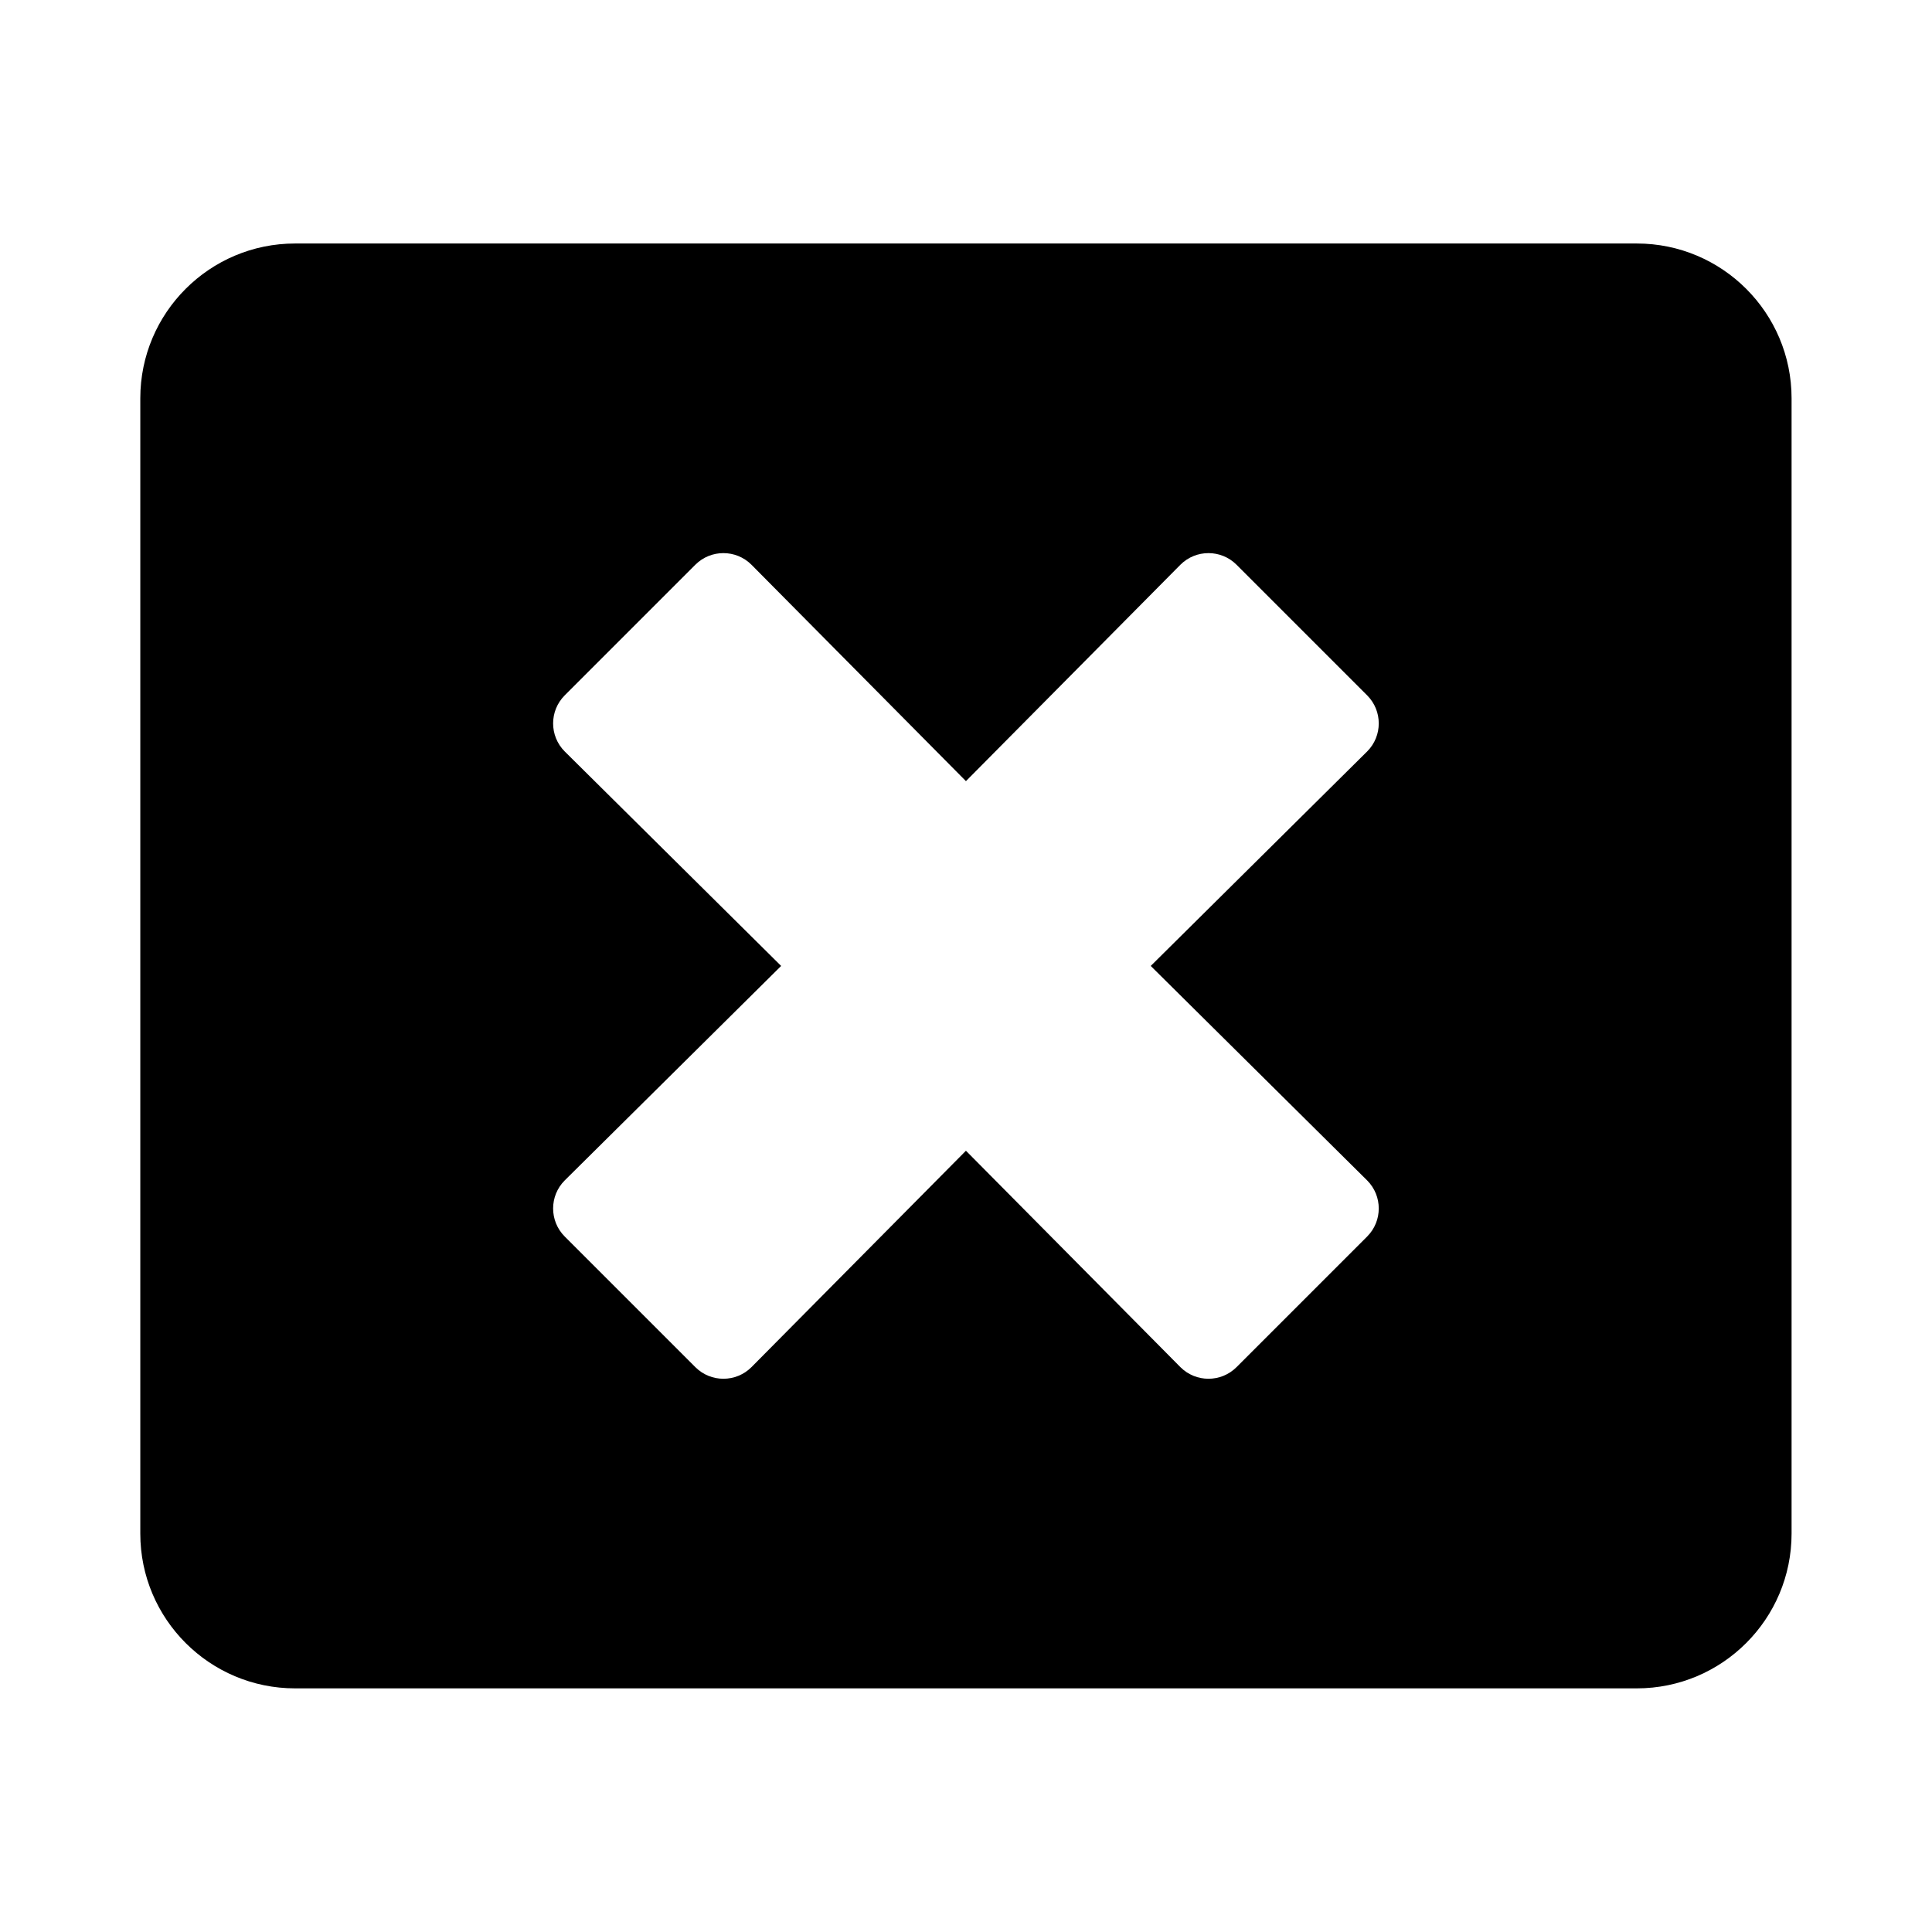 <svg xmlns="http://www.w3.org/2000/svg" width="100%" height="100%" viewBox="0 0 599.04 599.04"><path fill="currentColor" d="M507.5 75.5c26.5 0 48 21.5 48 48v352c0 26.5-21.5 48-48 48h-416c-26.5 0-48-21.5-48-48v-352c0-26.5 21.5-48 48-48h416zM423.9 366l-67.1-66.5 67.1-66.5c4.8-4.8 4.8-12.6 0-17.4l-40.5-40.5c-4.8-4.8-12.6-4.8-17.4 0l-66.5 67.1-66.5-67.1c-4.8-4.8-12.6-4.8-17.4 0l-40.5 40.5c-4.8 4.8-4.8 12.6 0 17.4l67.1 66.5-67.1 66.5c-4.8 4.8-4.8 12.6 0 17.4l40.5 40.5c4.8 4.8 12.6 4.8 17.4 0l66.5-67.1 66.5 67.1c4.8 4.8 12.6 4.8 17.4 0l40.5-40.5c4.8-4.8 4.8-12.6 0-17.4z" /></svg>